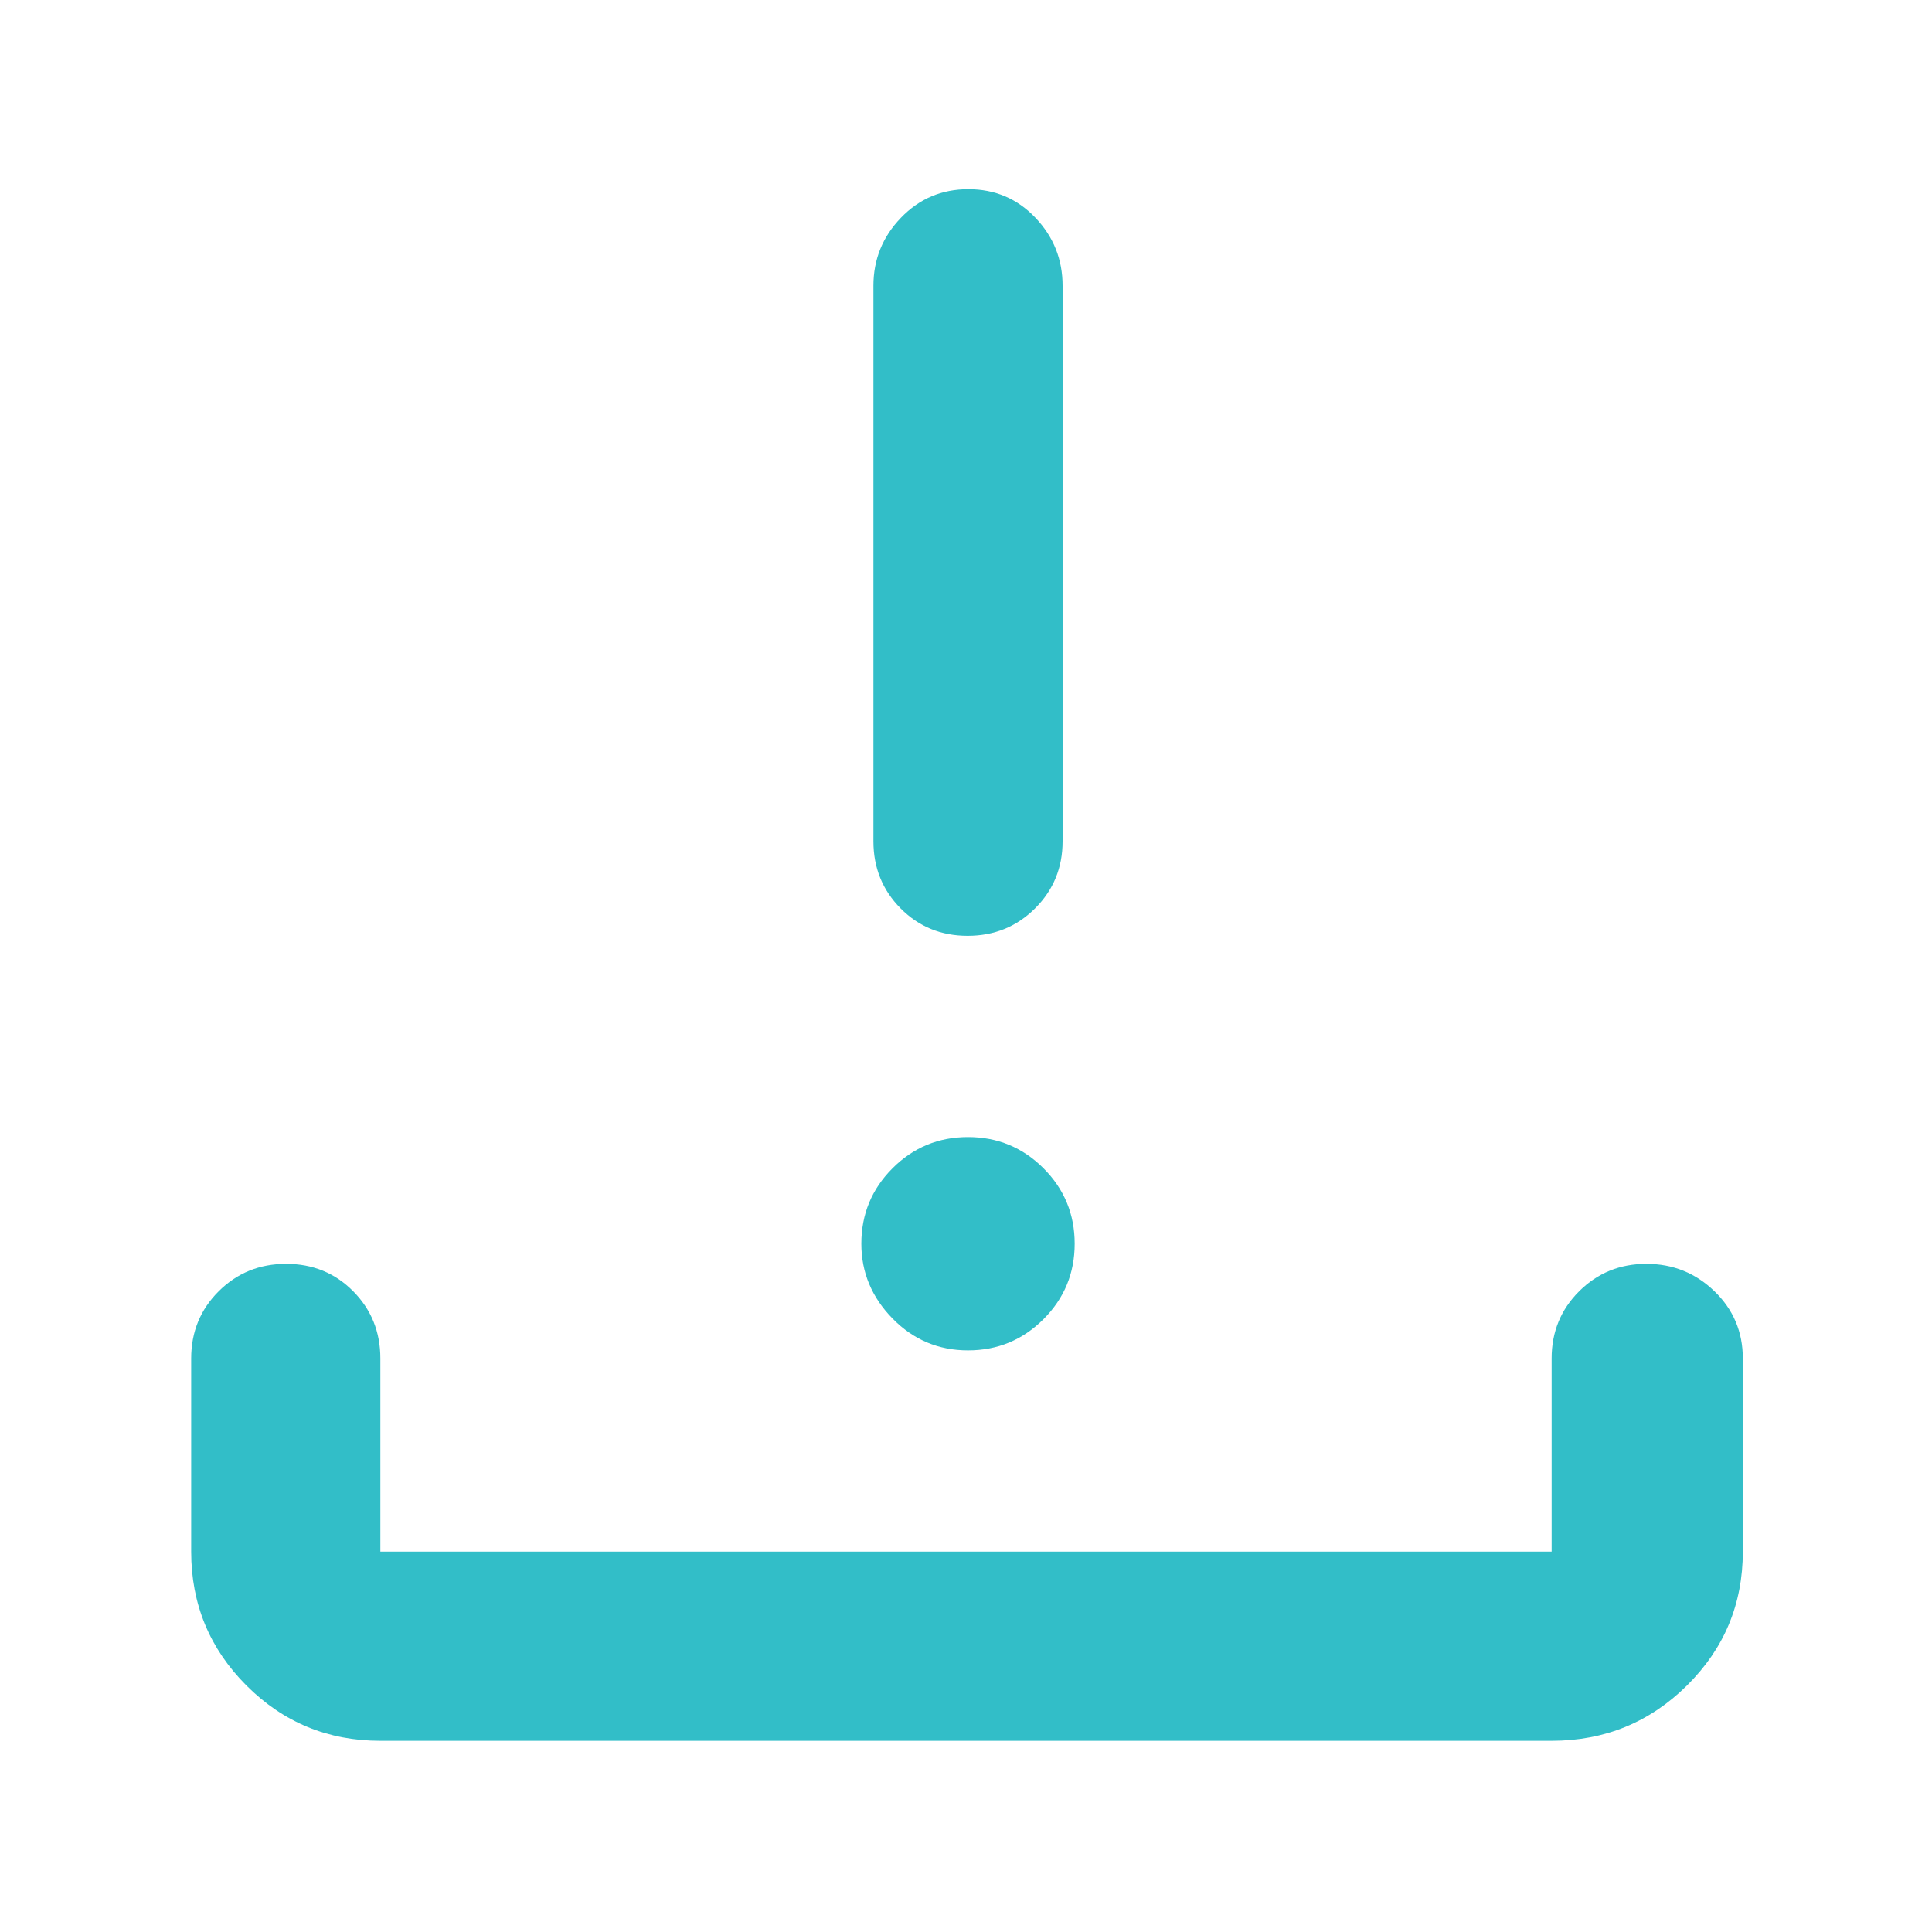 <svg xmlns="http://www.w3.org/2000/svg" height="48" viewBox="0 -960 960 960" width="48"><path fill="rgb(50, 190, 200)" d="M481-289q-22 0-37.5-15.83Q428-320.65 428-342q0-22 15.5-37.5T481-395q22 0 37.5 15.5T534-342q0 22-15.5 37.5T481-289Zm-.18-206q-19.82 0-33.32-13.63Q434-522.25 434-542v-276q0-19.63 13.68-33.81Q461.35-866 481.18-866q19.82 0 33.32 14.19Q528-837.63 528-818v276q0 19.75-13.68 33.37Q500.65-495 480.82-495ZM189-95q-39.05 0-66.53-27.47Q95-149.95 95-189v-96q0-19.75 13.68-33.38Q122.35-332 142.18-332q19.82 0 33.32 13.62Q189-304.75 189-285v96h582v-96q0-19.75 13.68-33.38Q798.35-332 818.09-332q19.73 0 33.82 13.62Q866-304.75 866-285v96q0 39.05-27.77 66.53Q810.46-95 771-95H189Z"/></svg>